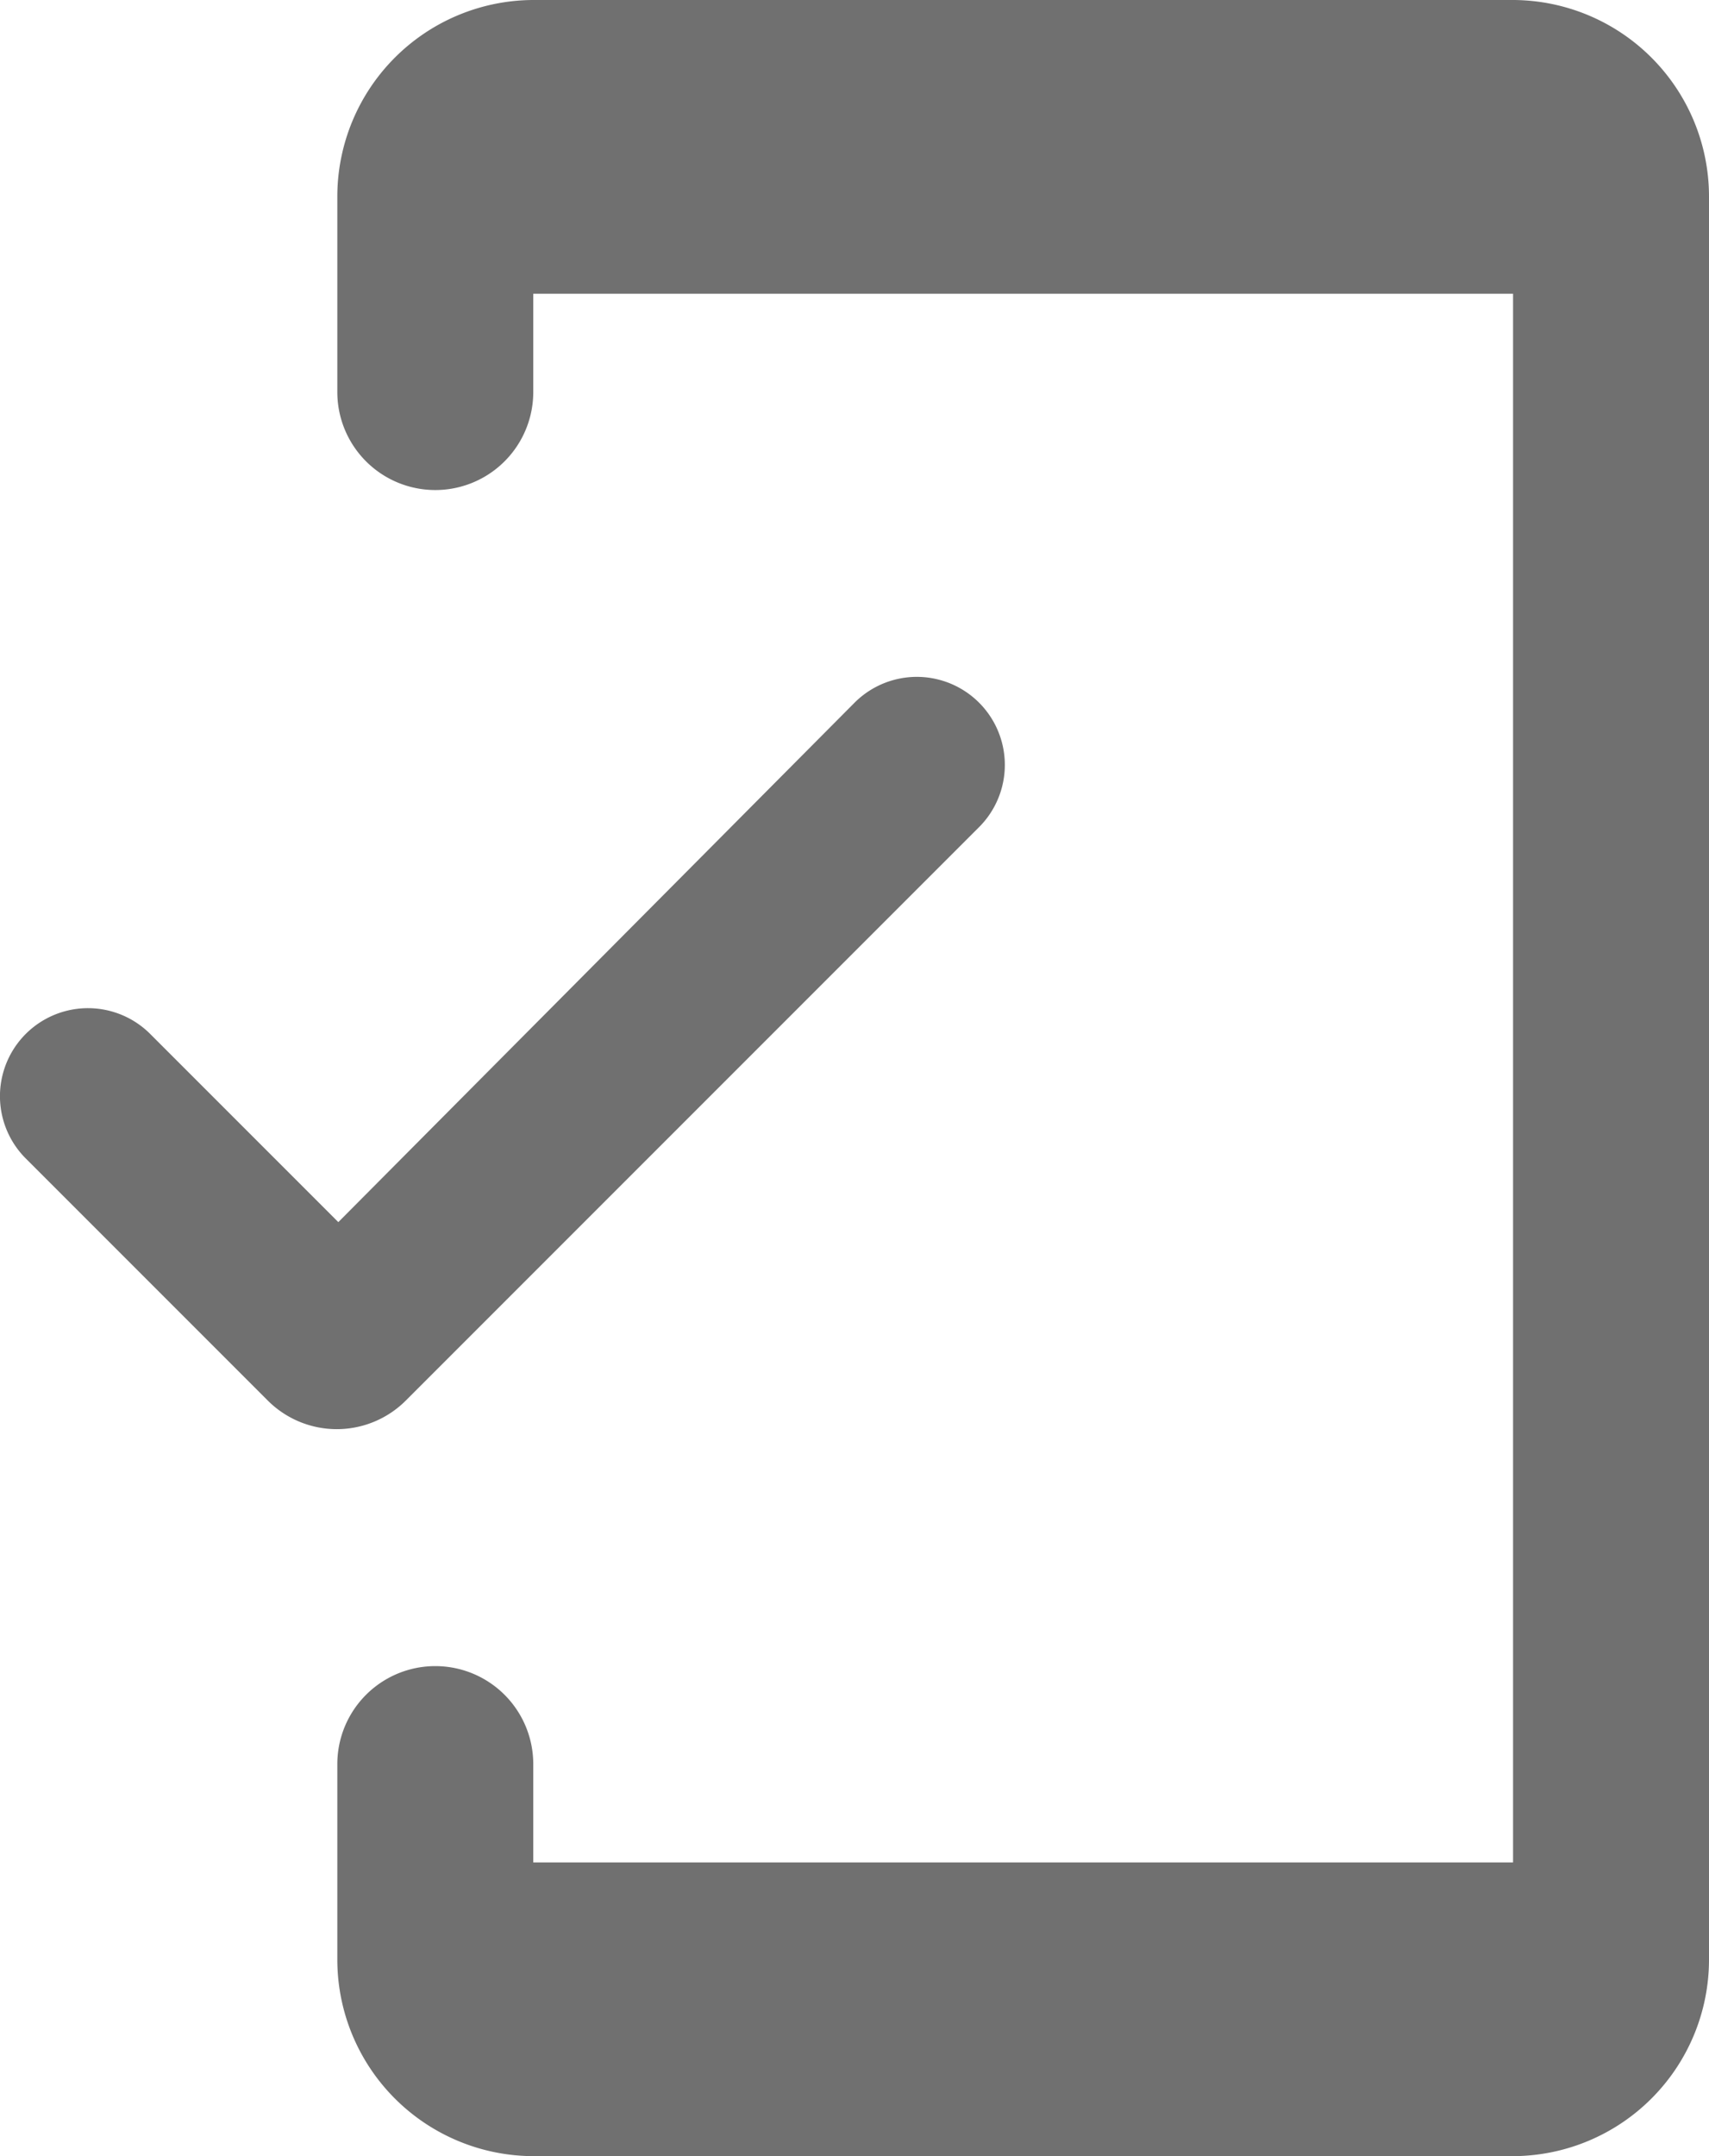 <svg xmlns="http://www.w3.org/2000/svg" width="27.353" height="34.5" viewBox="0 0 27.353 34.5"><path d="M24.774,0H9.092A3.146,3.146,0,0,0,5.956,3.136V6.273a1.568,1.568,0,0,0,3.136,0V4.7H24.774V29.8H9.092V28.227a1.568,1.568,0,1,0-3.136,0v3.136A3.146,3.146,0,0,0,9.092,34.5H24.774a3.146,3.146,0,0,0,3.136-3.136V3.136A3.146,3.146,0,0,0,24.774,0ZM5.972,19.555,2.961,16.544A1.408,1.408,0,1,0,.969,18.536l3.873,3.873a1.562,1.562,0,0,0,2.211,0l9.174-9.174a1.408,1.408,0,0,0-1.992-1.992Z" transform="translate(-0.557)" fill="#707070"/></svg>